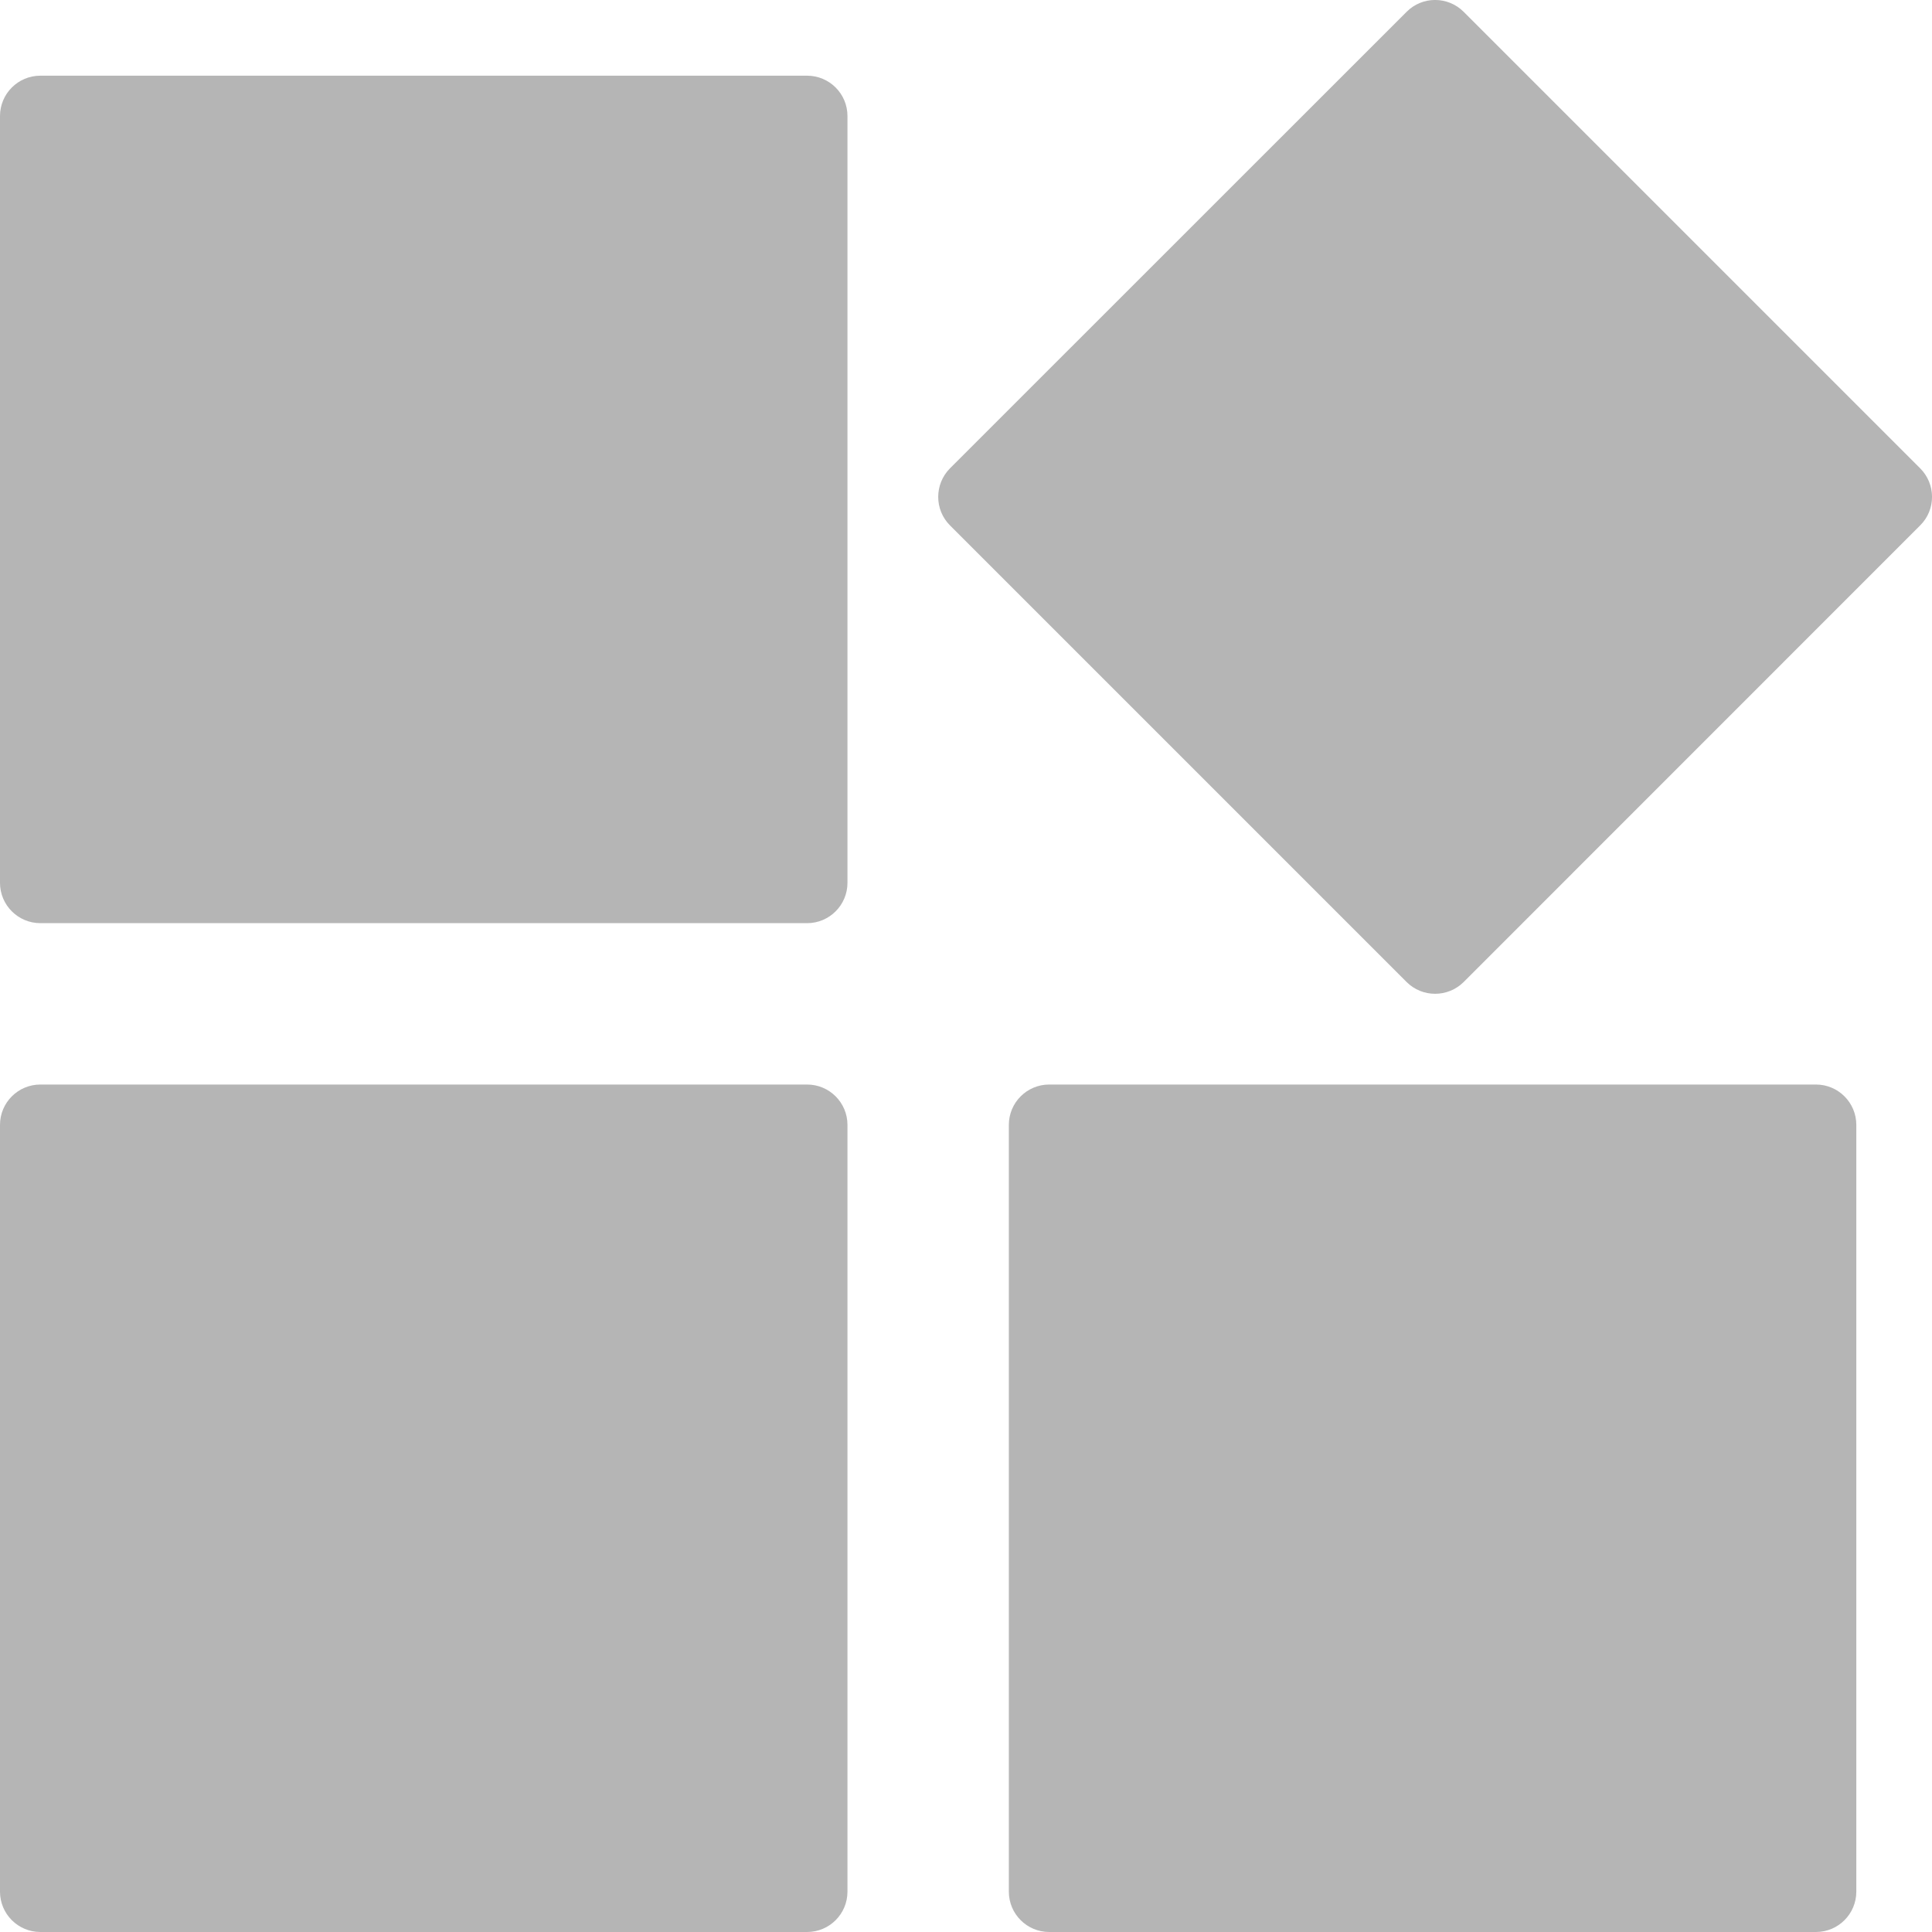 <svg width="17" height="17" viewBox="0 0 17 17" fill="none" xmlns="http://www.w3.org/2000/svg">
<path fill-rule="evenodd" clip-rule="evenodd" d="M0.355 0.666H7.102C7.298 0.666 7.457 0.825 7.457 1.021V7.768C7.457 7.964 7.298 8.123 7.102 8.123H0.355C0.159 8.123 0 7.964 0 7.768V1.021C0 0.825 0.159 0.666 0.355 0.666ZM12.879 0.104L16.896 4.121C17.035 4.26 17.035 4.485 16.896 4.623L12.879 8.641C12.74 8.779 12.515 8.779 12.377 8.641L8.359 4.623C8.221 4.485 8.221 4.26 8.359 4.121L12.377 0.104C12.515 -0.035 12.74 -0.035 12.879 0.104ZM0.355 9.543H7.102C7.298 9.543 7.457 9.702 7.457 9.898V16.645C7.457 16.841 7.298 17 7.102 17H0.355C0.159 17 0 16.841 0 16.645V9.898C0 9.702 0.159 9.543 0.355 9.543ZM9.232 9.543H15.979C16.175 9.543 16.334 9.702 16.334 9.898V16.645C16.334 16.841 16.175 17 15.979 17H9.232C9.036 17 8.877 16.841 8.877 16.645V9.898C8.877 9.702 9.036 9.543 9.232 9.543Z" fill="#B5B5B5"/>
</svg>
